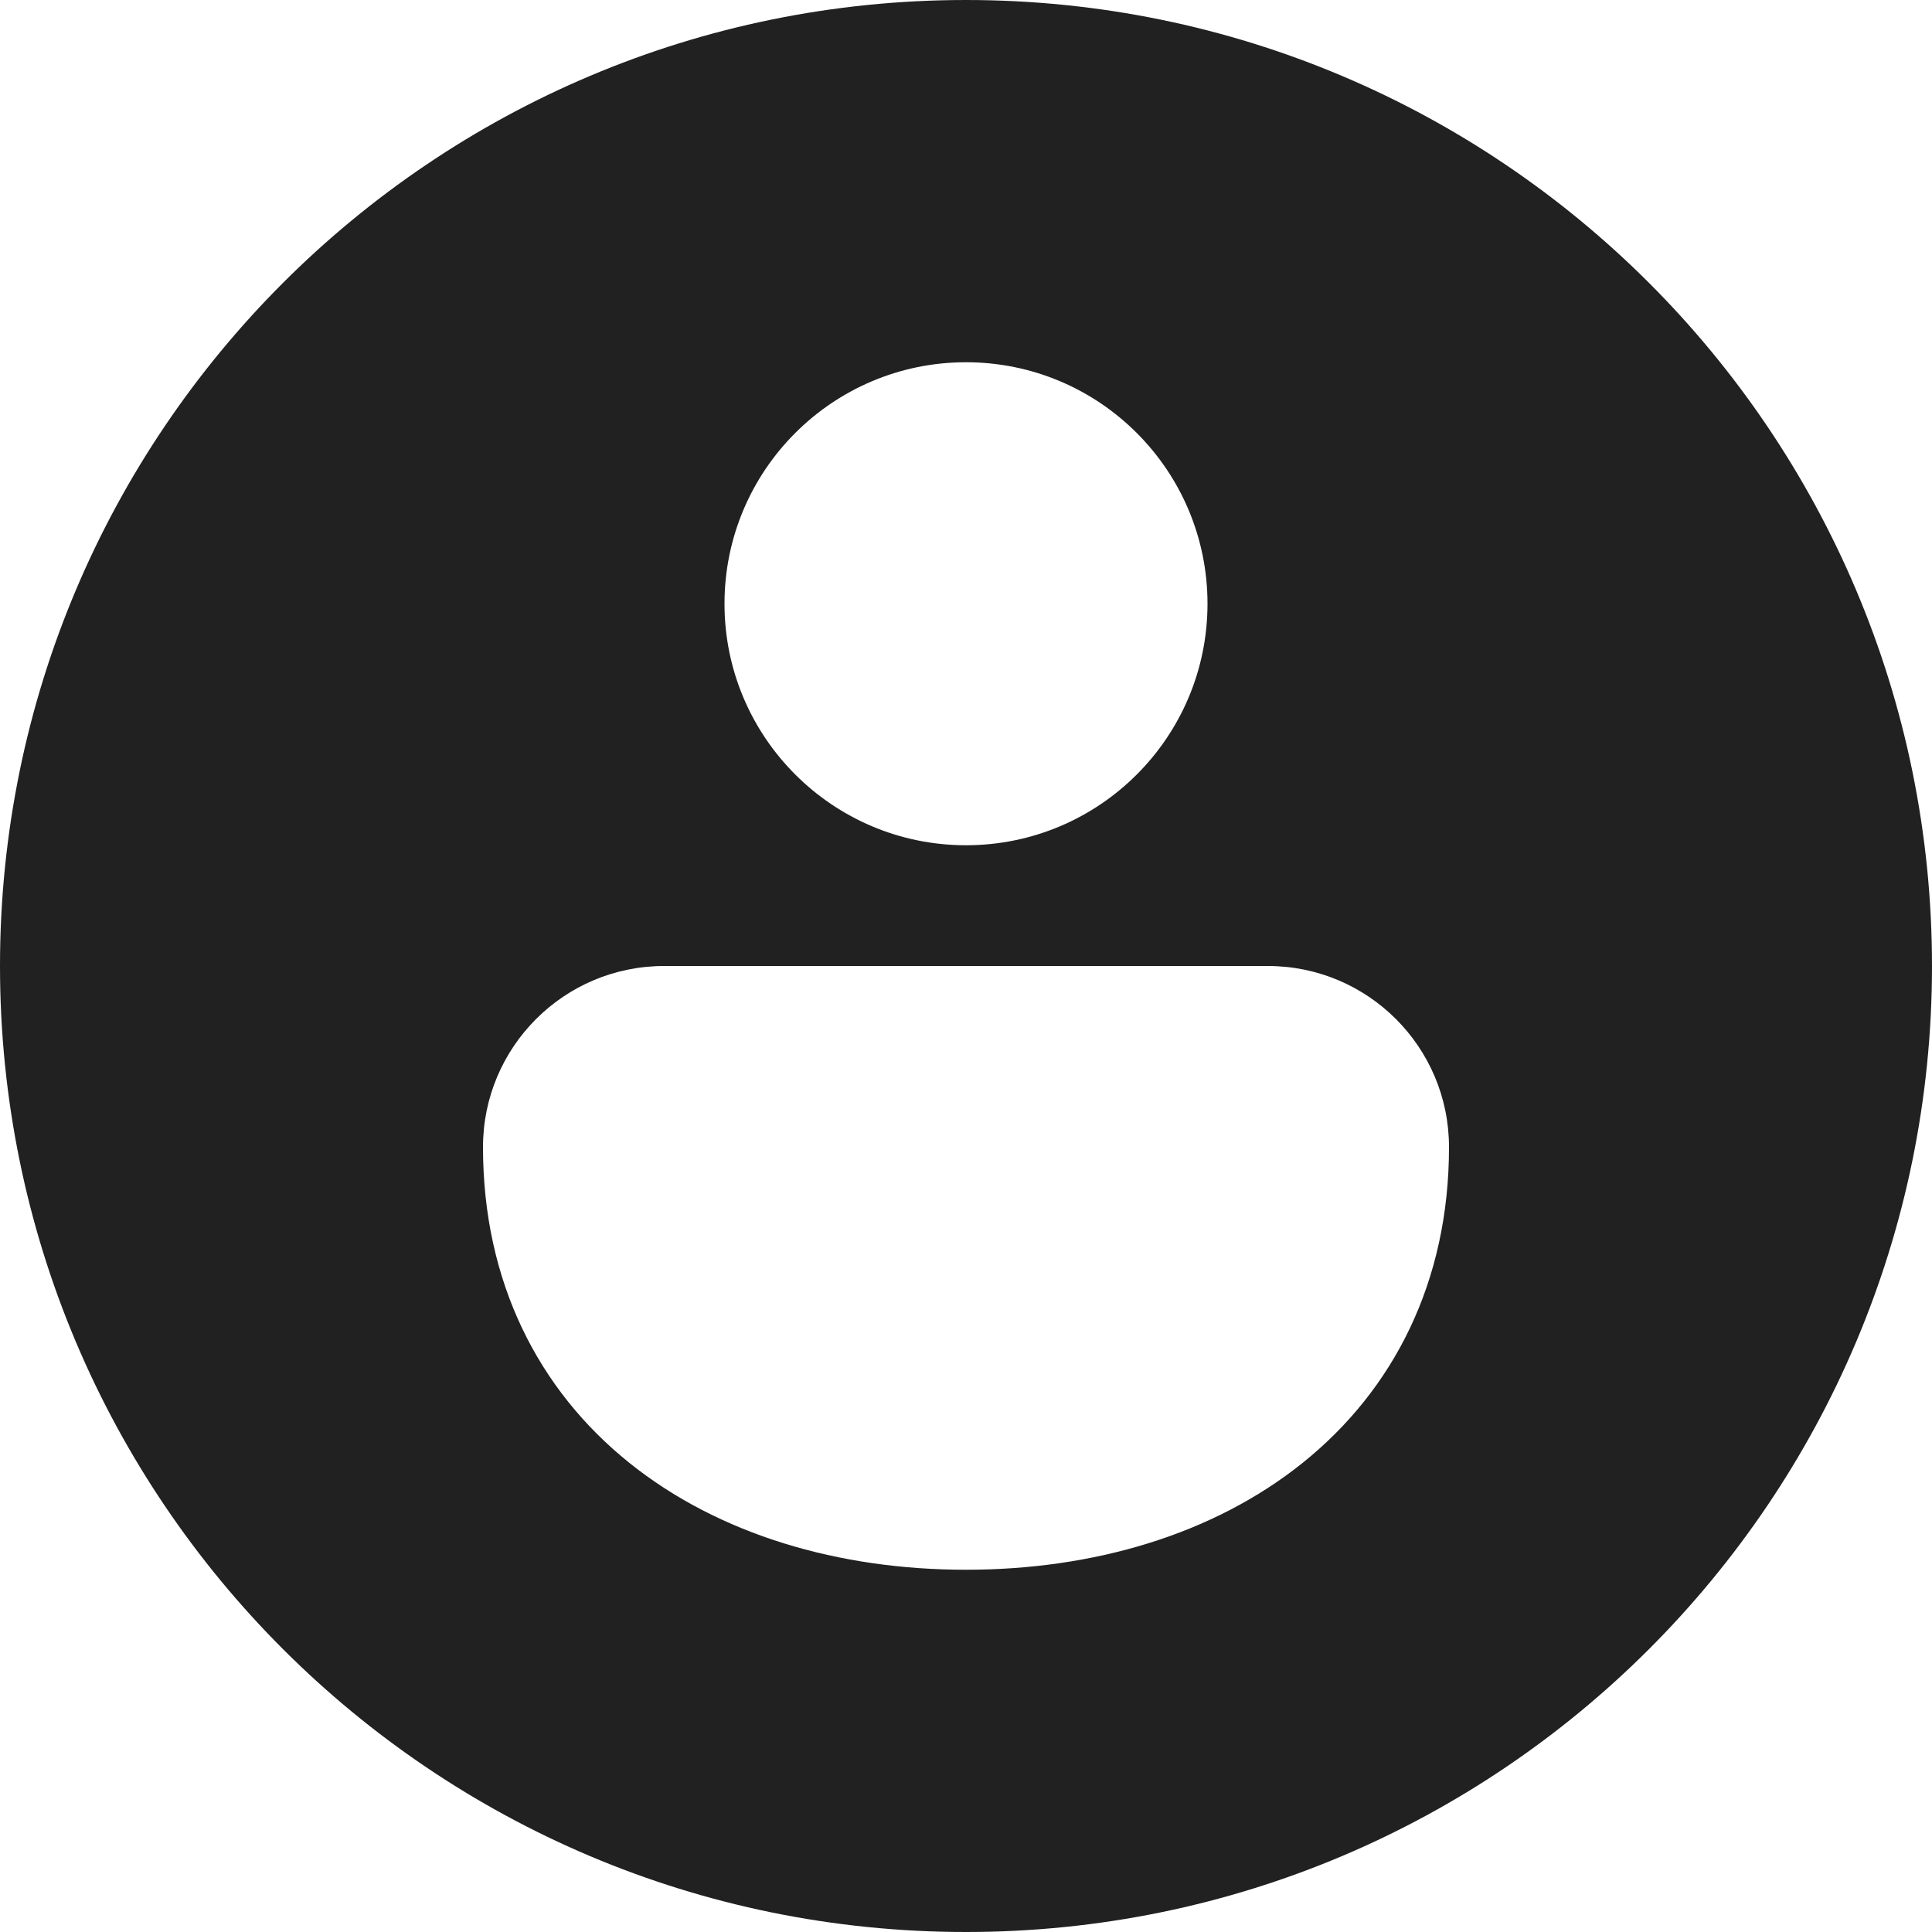 <svg width="30" height="30" viewBox="0 0 40 40" fill="none" xmlns="http://www.w3.org/2000/svg">
<path d="M20 40C31.046 40 40 31.046 40 20C40 8.954 31.046 0 20 0C8.954 0 0 8.954 0 20C0 31.046 8.954 40 20 40ZM15 12.5C15 9.739 17.239 7.5 20 7.5C22.762 7.5 25 9.739 25 12.5C25 15.261 22.762 17.5 20 17.5C17.239 17.5 15 15.261 15 12.5ZM13.75 20H26.25C28.321 20 30 21.679 30 23.75C30 26.54 28.852 28.776 26.97 30.287C25.116 31.774 22.633 32.5 20 32.5C17.367 32.5 14.884 31.774 13.03 30.287C11.147 28.776 10 26.54 10 23.75C10 21.679 11.679 20 13.75 20Z" fill="#212121"/>
</svg>
